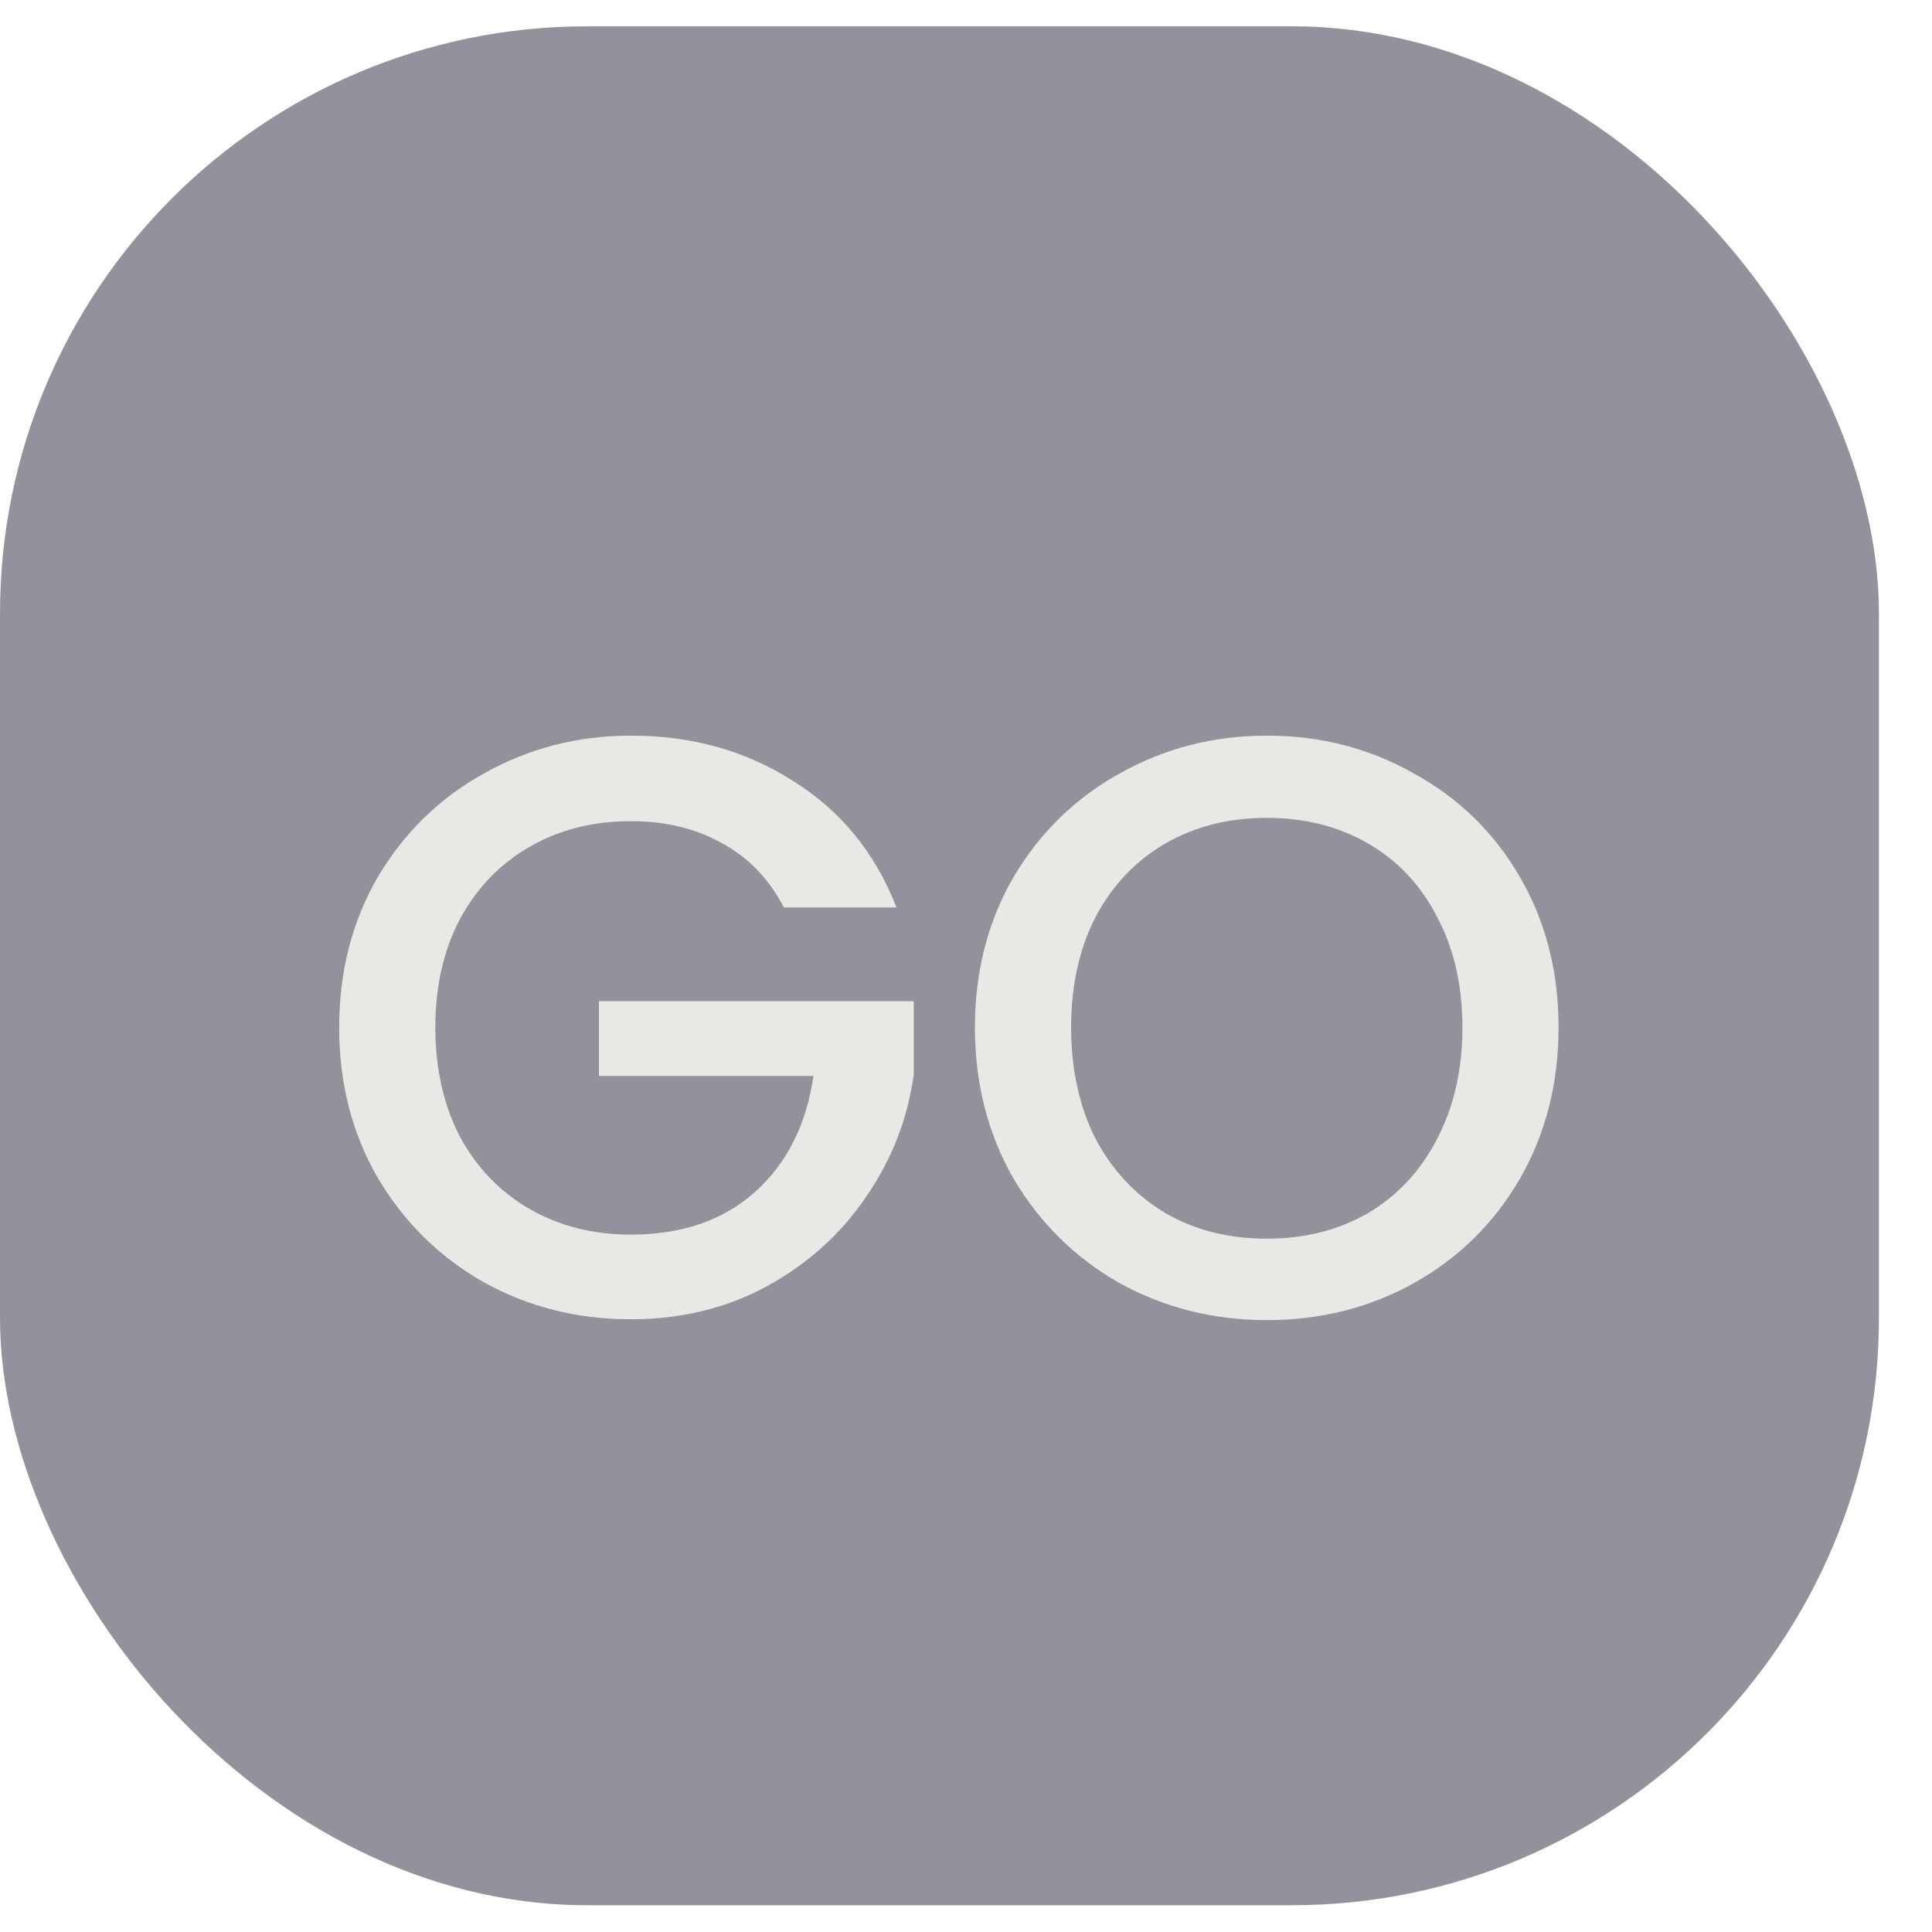 <svg width="34" height="34" viewBox="0 0 34 34" fill="none" xmlns="http://www.w3.org/2000/svg">
<rect y="0.463" width="33.066" height="33.066" rx="10.333" fill="#92929D"/>
<path d="M13.795 15.97C13.534 15.468 13.173 15.092 12.71 14.841C12.247 14.581 11.712 14.451 11.104 14.451C10.439 14.451 9.846 14.6 9.325 14.899C8.804 15.198 8.394 15.622 8.095 16.172C7.806 16.722 7.661 17.358 7.661 18.082C7.661 18.805 7.806 19.446 8.095 20.006C8.394 20.555 8.804 20.98 9.325 21.279C9.846 21.578 10.439 21.727 11.104 21.727C12.001 21.727 12.729 21.476 13.289 20.975C13.848 20.473 14.19 19.794 14.316 18.935H10.54V17.619H16.081V18.906C15.974 19.687 15.695 20.406 15.242 21.062C14.798 21.718 14.214 22.243 13.491 22.639C12.777 23.024 11.982 23.217 11.104 23.217C10.159 23.217 9.296 23 8.515 22.566C7.734 22.123 7.111 21.51 6.649 20.729C6.195 19.948 5.969 19.065 5.969 18.082C5.969 17.098 6.195 16.215 6.649 15.434C7.111 14.653 7.734 14.046 8.515 13.612C9.306 13.168 10.169 12.946 11.104 12.946C12.175 12.946 13.125 13.211 13.954 13.742C14.793 14.263 15.401 15.005 15.777 15.97H13.795ZM22.293 23.232C21.357 23.232 20.494 23.015 19.703 22.581C18.922 22.137 18.3 21.525 17.837 20.743C17.384 19.953 17.157 19.065 17.157 18.082C17.157 17.098 17.384 16.215 17.837 15.434C18.3 14.653 18.922 14.046 19.703 13.612C20.494 13.168 21.357 12.946 22.293 12.946C23.238 12.946 24.101 13.168 24.882 13.612C25.673 14.046 26.295 14.653 26.748 15.434C27.202 16.215 27.428 17.098 27.428 18.082C27.428 19.065 27.202 19.953 26.748 20.743C26.295 21.525 25.673 22.137 24.882 22.581C24.101 23.015 23.238 23.232 22.293 23.232ZM22.293 21.799C22.958 21.799 23.551 21.65 24.072 21.351C24.593 21.042 24.998 20.608 25.287 20.049C25.586 19.48 25.736 18.824 25.736 18.082C25.736 17.339 25.586 16.688 25.287 16.129C24.998 15.569 24.593 15.14 24.072 14.841C23.551 14.542 22.958 14.393 22.293 14.393C21.627 14.393 21.034 14.542 20.514 14.841C19.993 15.14 19.583 15.569 19.284 16.129C18.995 16.688 18.85 17.339 18.85 18.082C18.85 18.824 18.995 19.48 19.284 20.049C19.583 20.608 19.993 21.042 20.514 21.351C21.034 21.65 21.627 21.799 22.293 21.799Z" fill="#E7E9E4"/>
</svg>
